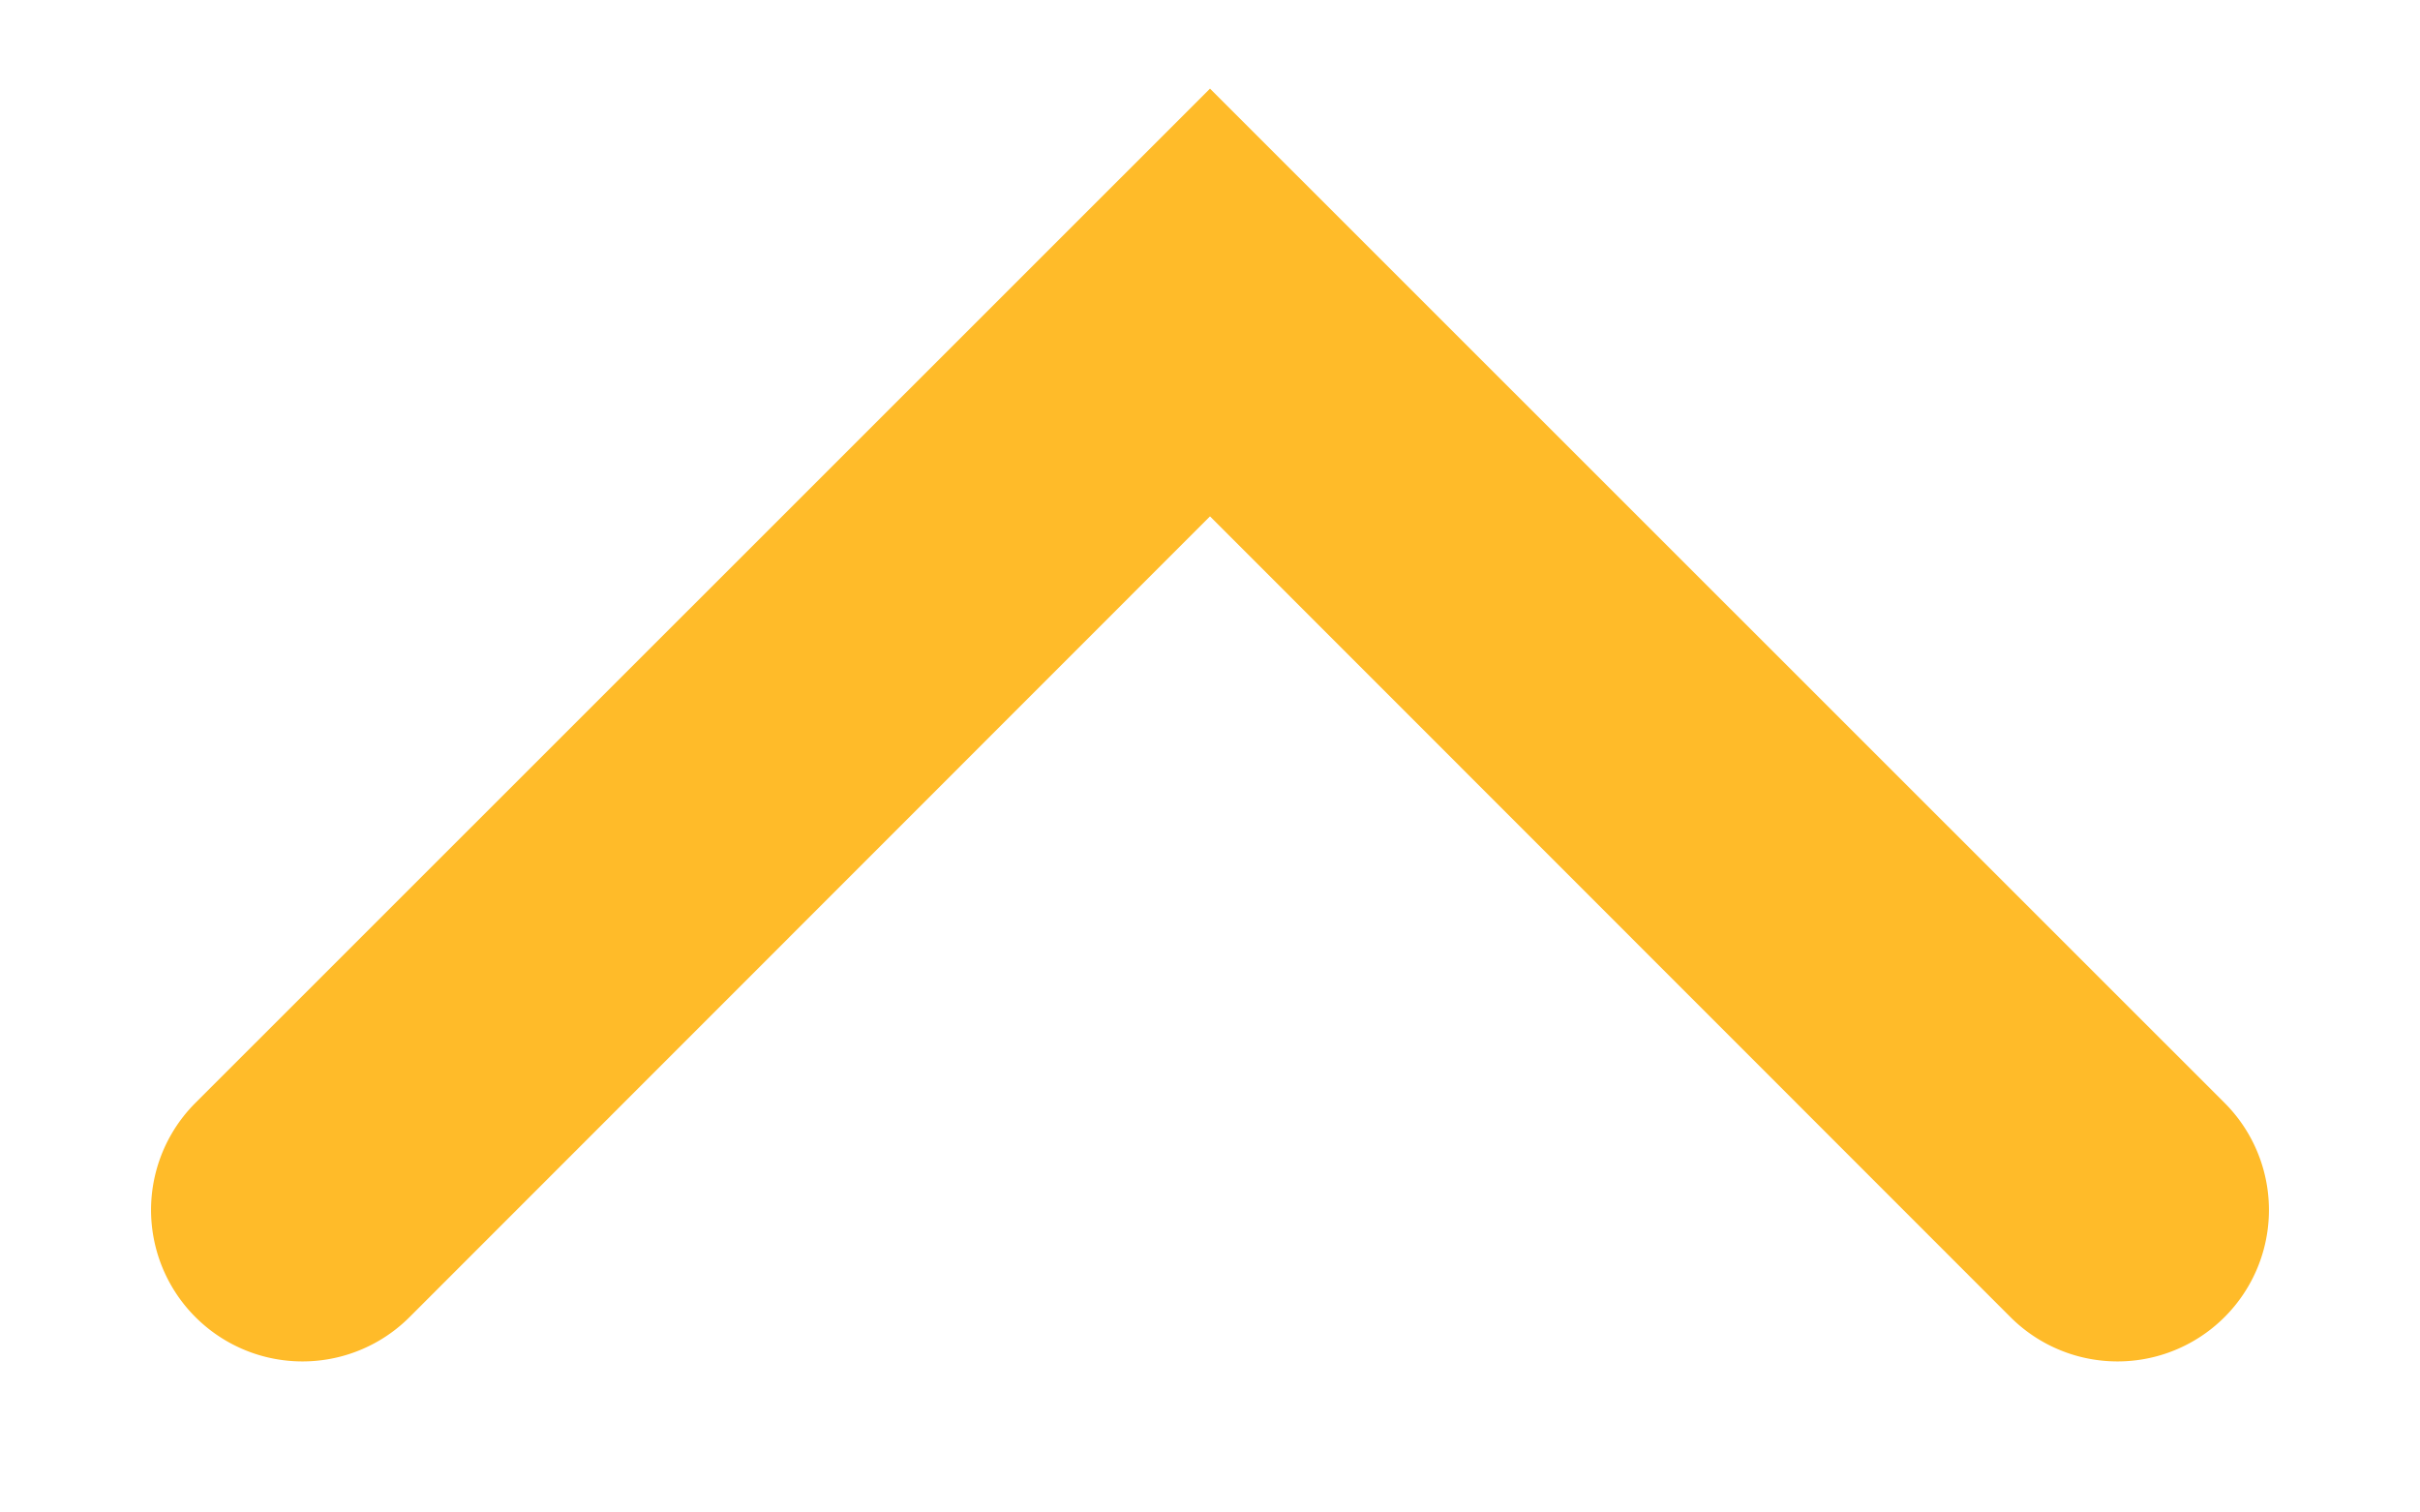 <svg width="8" height="5" viewBox="0 0 8 5" xmlns="http://www.w3.org/2000/svg"><title>number-up-hover</title><path d="M6.646 4.354a.5.5 0 1 0 .708-.708L4 .293.646 3.646a.5.5 0 0 0 .708.708L4 1.707l2.646 2.647z" fill="#FFBB29"/></svg>